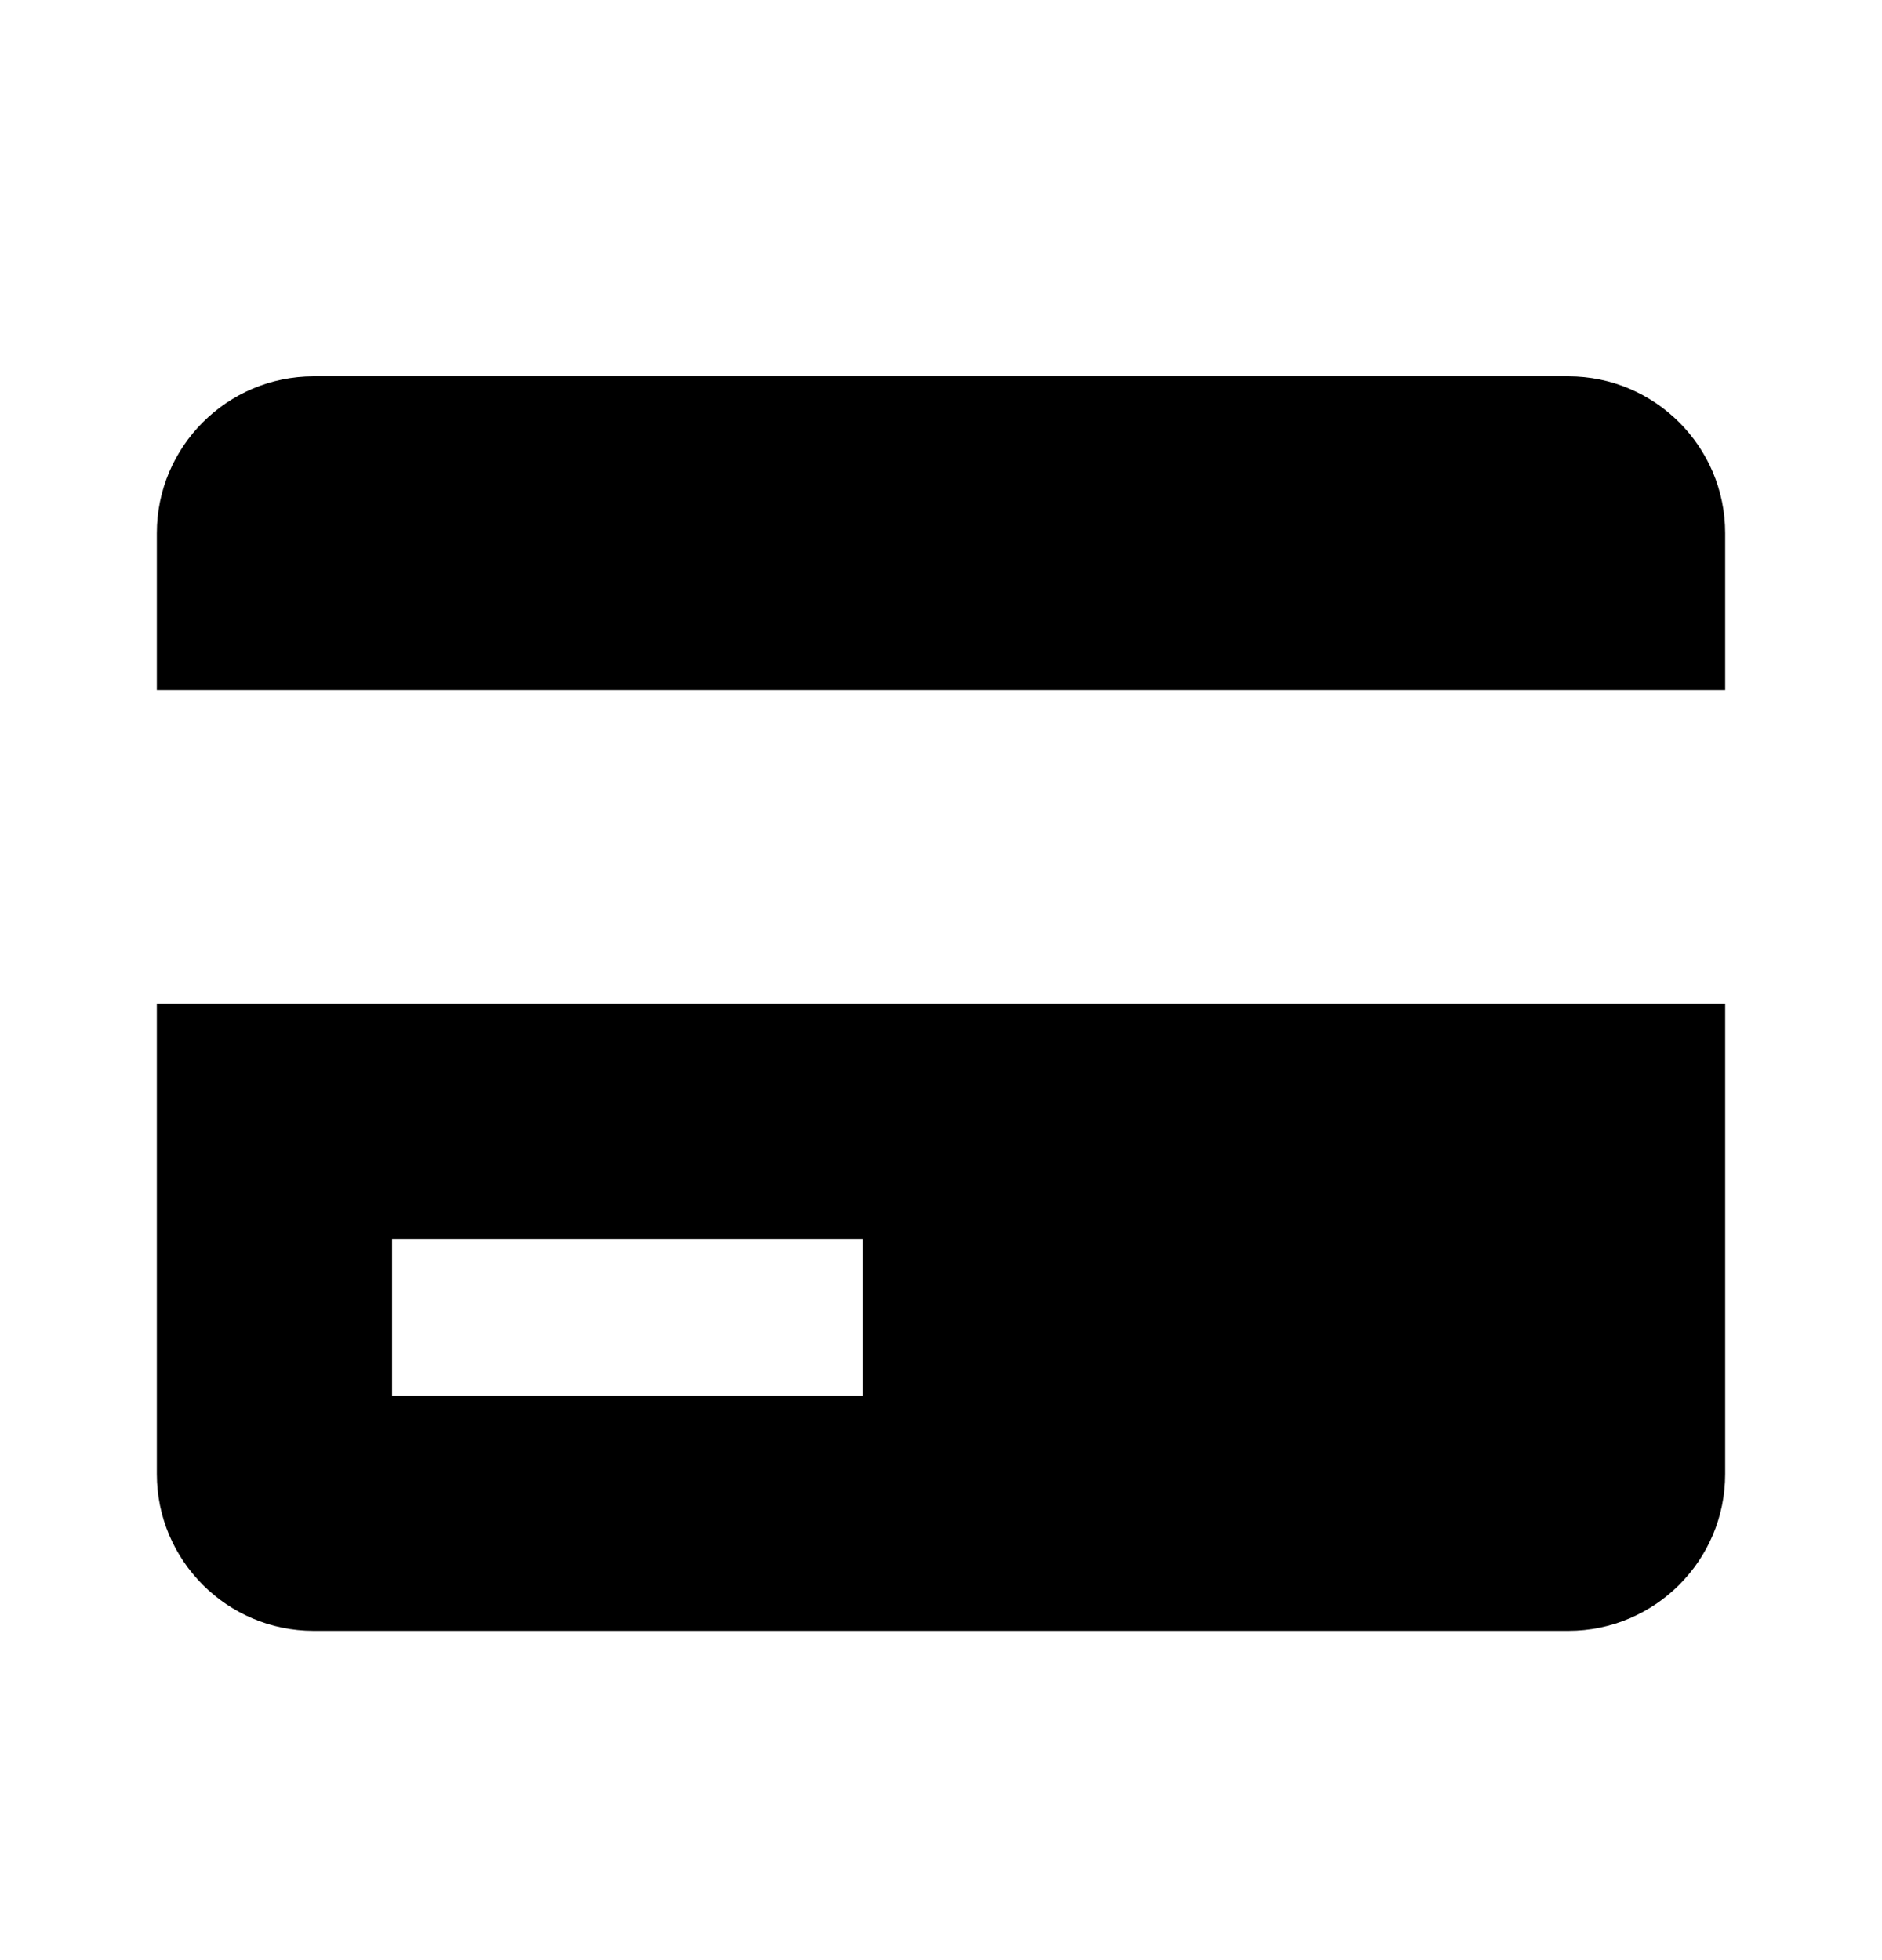 <svg width="24" height="25" viewBox="0 0 24 25" fill="none" xmlns="http://www.w3.org/2000/svg">
<path d="M20 4.8H4C2.897 4.8 2 5.697 2 6.8V8.8H22V6.8C22 5.697 21.103 4.8 20 4.8ZM2 18.8C2 19.903 2.897 20.8 4 20.8H20C21.103 20.8 22 19.903 22 18.8V12.8H2V18.8ZM5 15.8H11V17.8H5V15.8Z" fill="black"/>
</svg>
